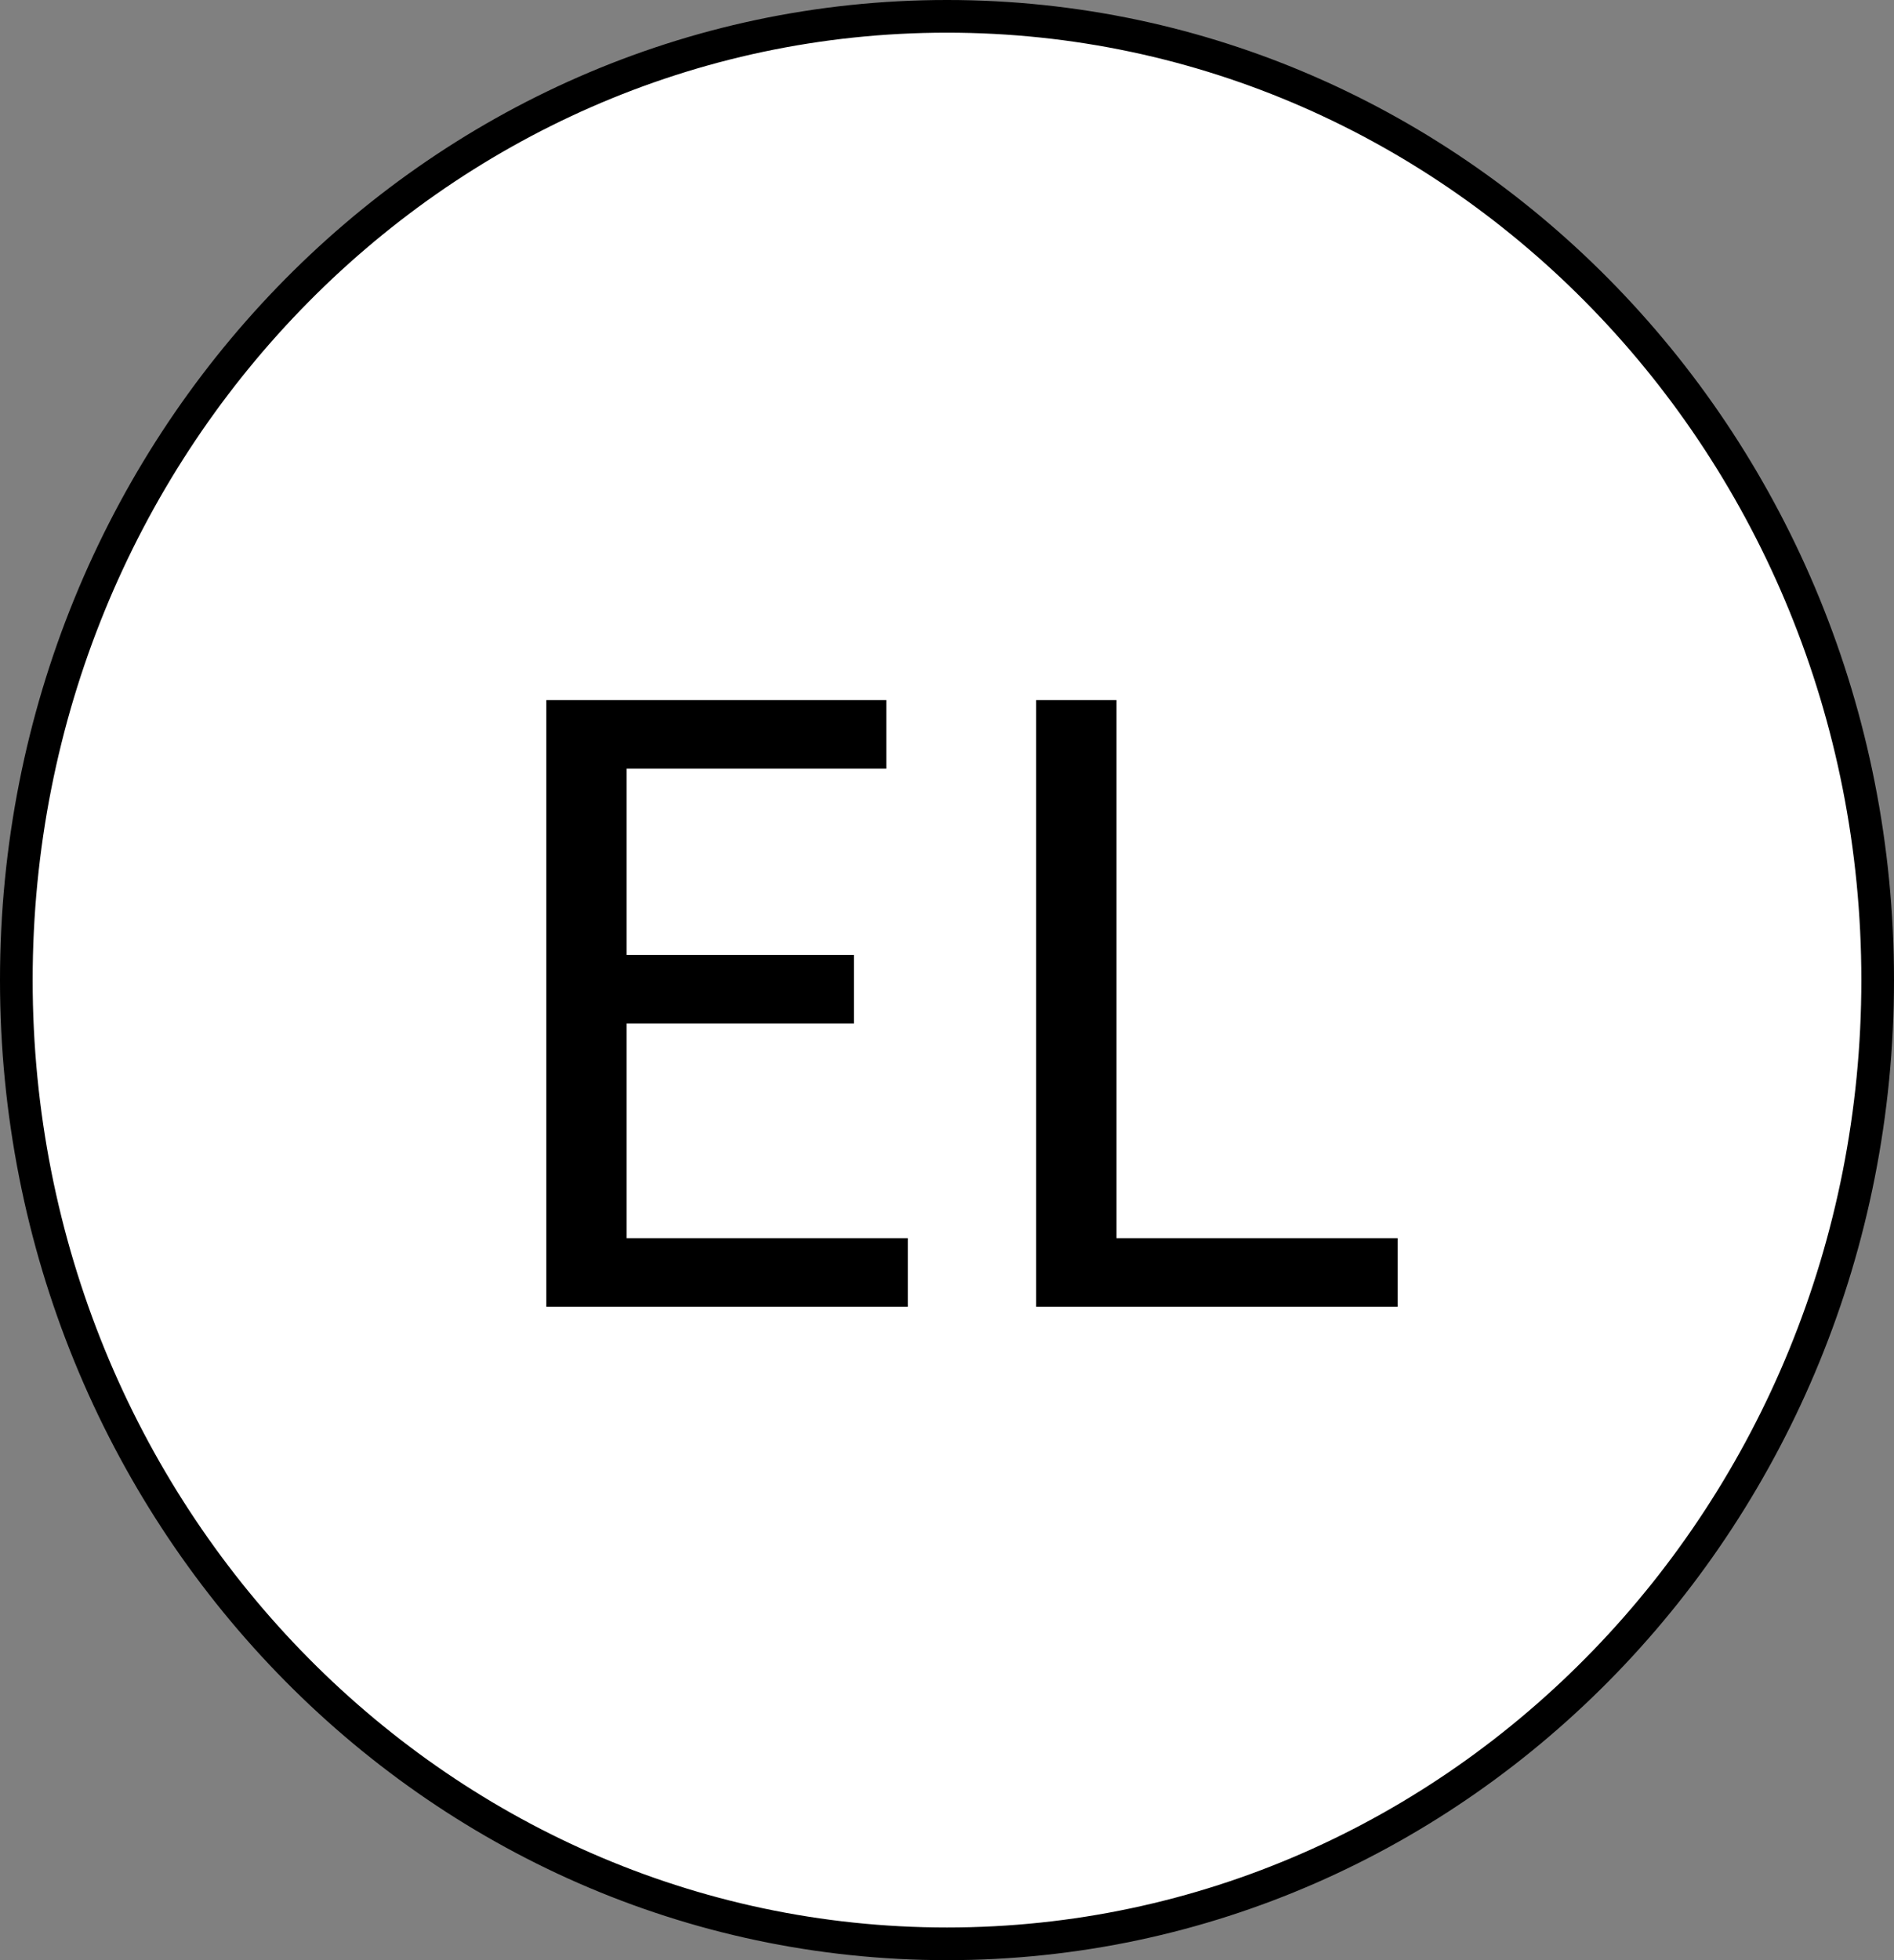 <svg width="29" height="30" viewBox="0 0 29 30" fill="none" xmlns="http://www.w3.org/2000/svg">
<rect x="0" y="0" width="29" height="30" fill="#808080" stroke="none"/>
<path d="M28.75 15C28.75 23.154 22.362 29.75 14.5 29.75C6.638 29.75 0.25 23.154 0.25 15C0.25 6.846 6.638 0.25 14.5 0.25C22.362 0.25 28.75 6.846 28.75 15Z" fill="white" stroke="black" stroke-width="0.5"/>
<path d="M8.365 20V10.715H13.57V11.765H9.595V14.615H13.075V15.665H9.595V18.95H13.9V20H8.365ZM21.4 18.95V20H15.865V10.715H17.095V18.95H21.4Z" fill="black"/>
</svg>

